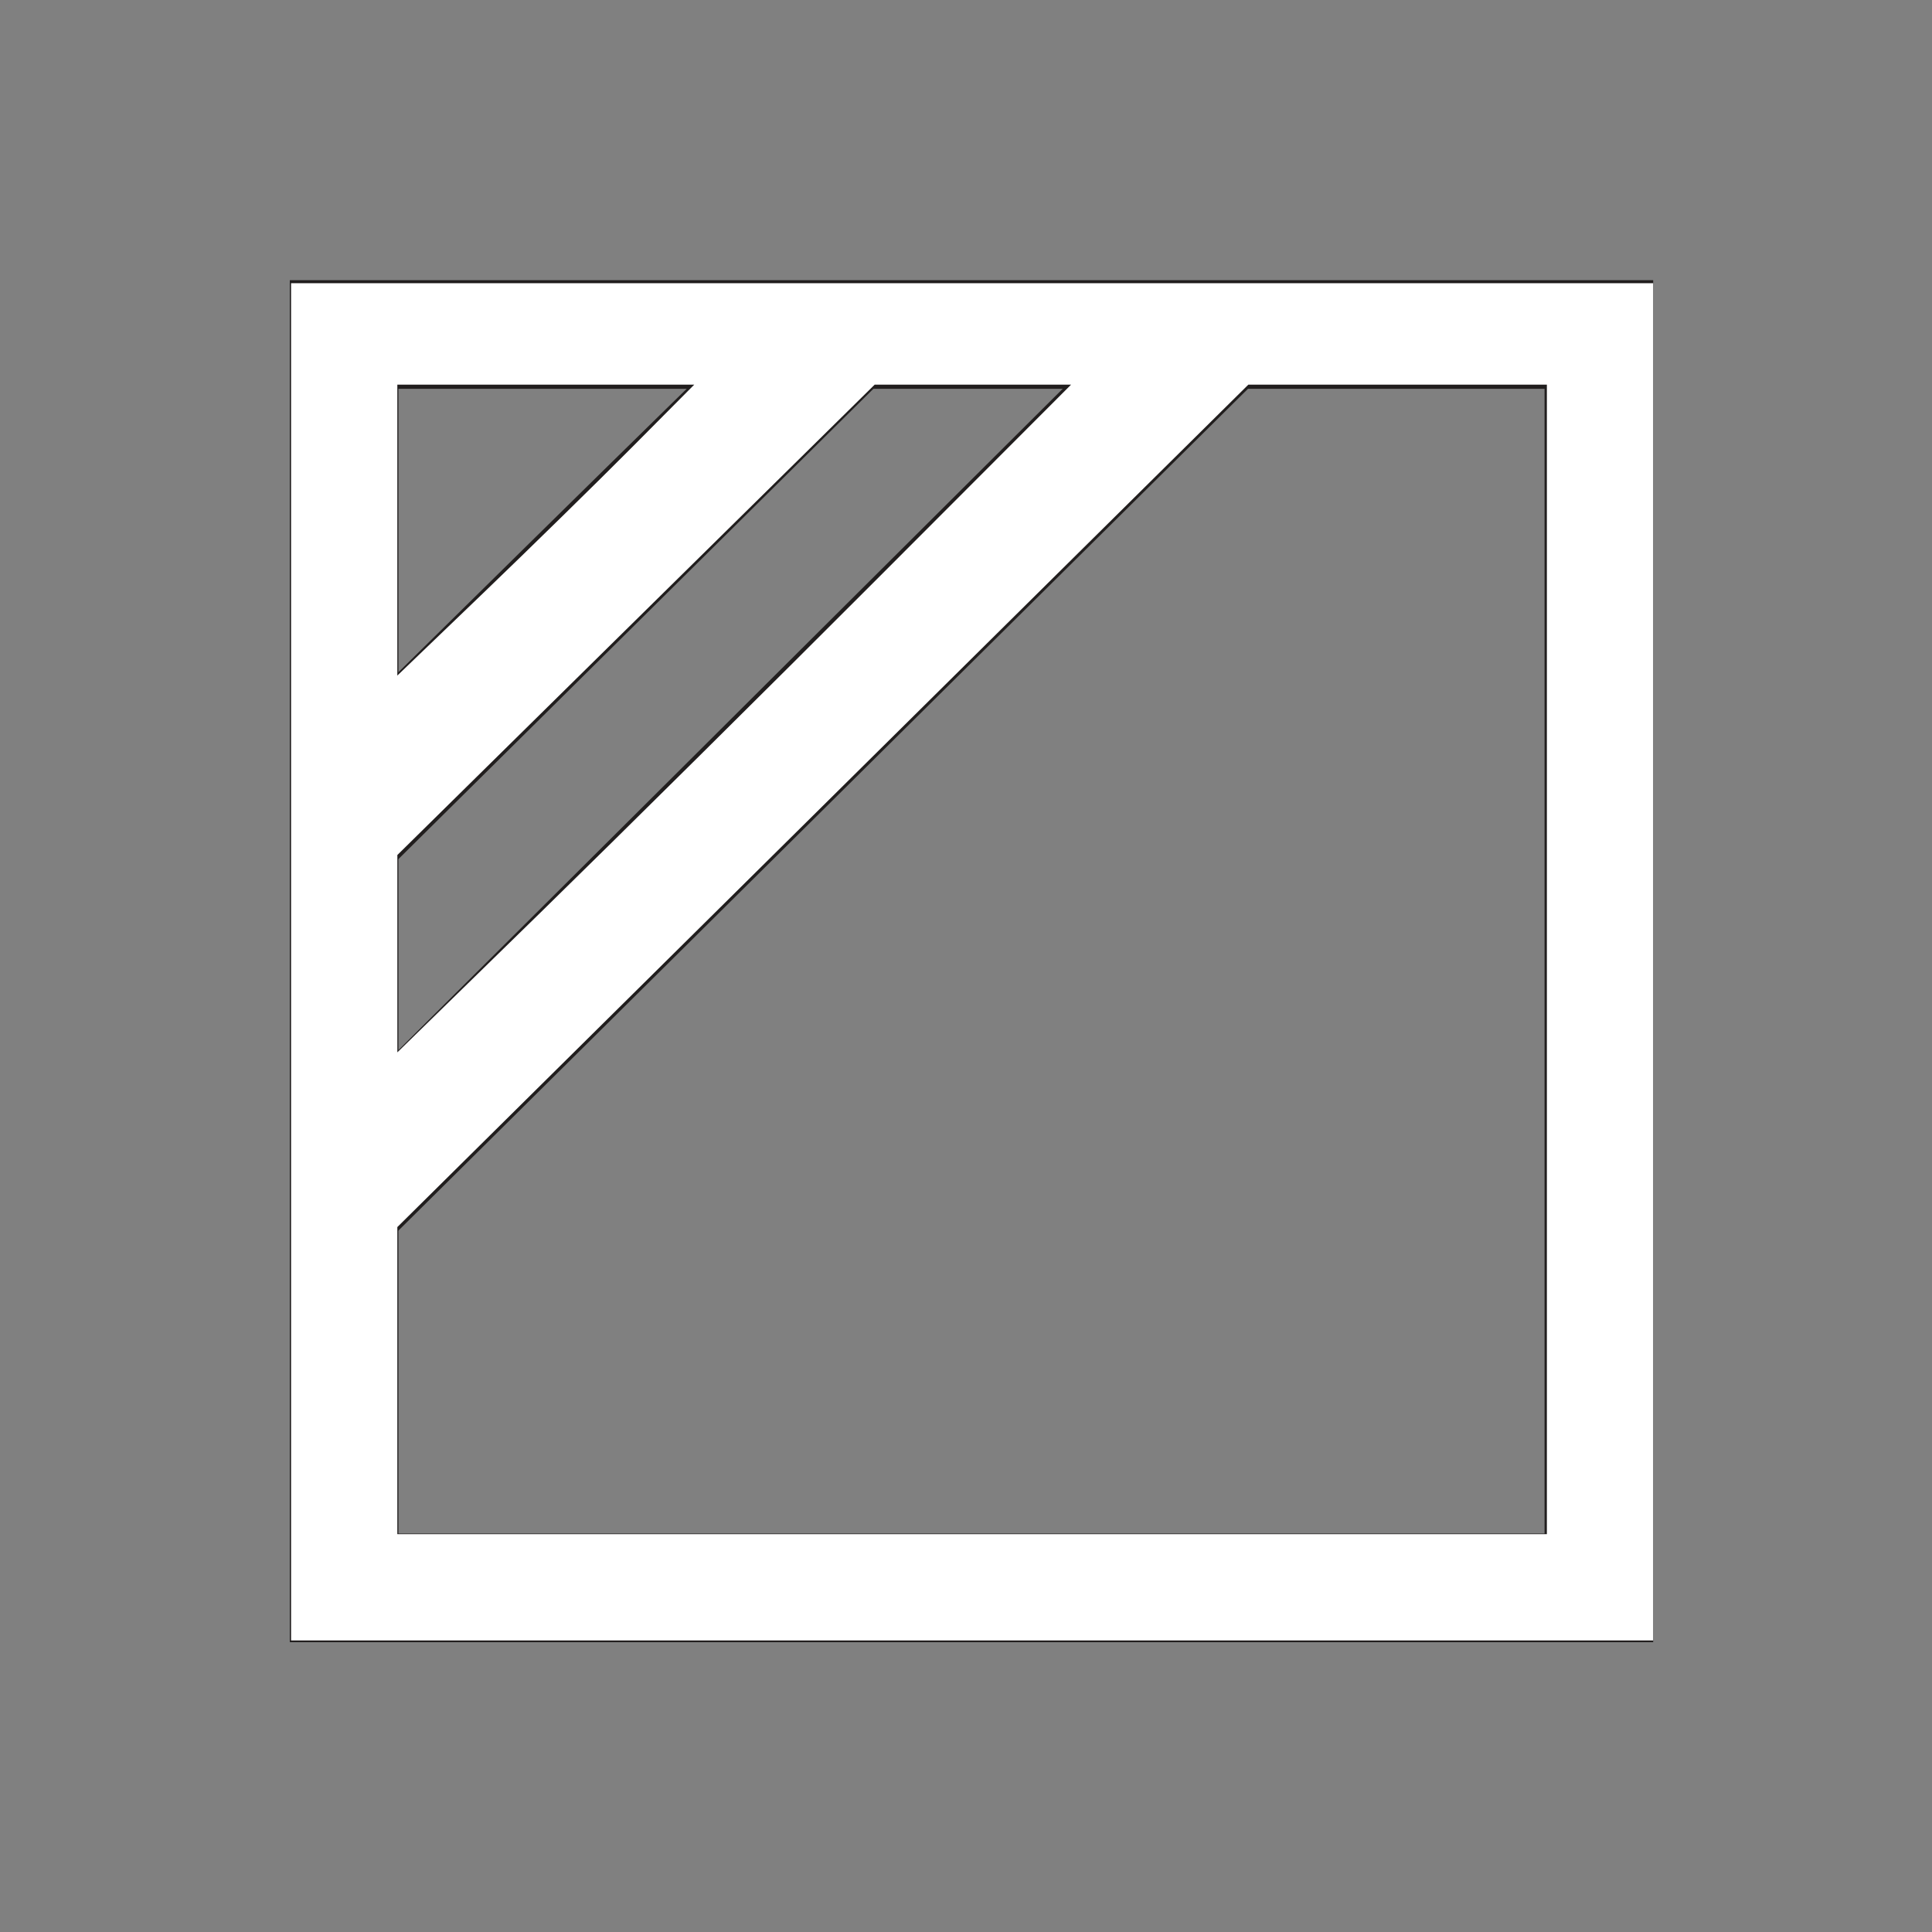 <?xml version="1.0" encoding="UTF-8" standalone="no"?>
<svg
   xmlns:dc="http://purl.org/dc/elements/1.1/"
   xmlns:cc="http://creativecommons.org/ns#"
   xmlns:rdf="http://www.w3.org/1999/02/22-rdf-syntax-ns#"
   xmlns:svg="http://www.w3.org/2000/svg"
   xmlns="http://www.w3.org/2000/svg"
   xmlns:sodipodi="http://sodipodi.sourceforge.net/DTD/sodipodi-0.dtd"
   xmlns:inkscape="http://www.inkscape.org/namespaces/inkscape"
   width="100"
   height="100"
   viewBox="0 0 80 80"
   version="1.1"
   id="svg2"
   inkscape:version="0.48.4 r9939"
   sodipodi:docname="dry_in_shade.svg">
  <rect x="0" y="0" width="80" height="80" fill="#808080" stroke="none"/>
  <defs
     id="defs15" />
  <sodipodi:namedview
     pagecolor="#ffffff"
     bordercolor="#666666"
     borderopacity="1"
     objecttolerance="10"
     gridtolerance="10"
     guidetolerance="10"
     inkscape:pageopacity="0"
     inkscape:pageshadow="2"
     inkscape:window-width="960"
     inkscape:window-height="1028"
     id="namedview13"
     showgrid="false"
     inkscape:zoom="4"
     inkscape:cx="60.216137"
     inkscape:cy="32.041217"
     inkscape:window-x="960"
     inkscape:window-y="24"
     inkscape:window-maximized="0"
     inkscape:current-layer="svg2" />
  <path
     inkscape:connector-curvature="0"
     id="path7"
     d="m 14.249,65.751 51.957,0 0,-51.9 -51.957,0 z m 0,0"
     style="fill:none;stroke:#211e1e;stroke-width:4.498;stroke-linecap:butt;stroke-linejoin:miter;stroke-miterlimit:4;stroke-opacity:1" />
  <path
     inkscape:connector-curvature="0"
     id="path9"
     d="m 13.913,30.382 c 0,0 16.456,-16.234 16.456,-16.149 0,0.086 7.477,0.203 7.477,0.203 l -23.933,23.696 0,-7.751"
     style="fill:#211e1e;fill-opacity:1;fill-rule:nonzero;stroke:none" />
  <path
     inkscape:connector-curvature="0"
     id="path11"
     d="m 12.763,47.201 33.288,-33.139 7.681,0 -40.968,40.593 0,-7.454"
     style="fill:#211e1e;fill-opacity:1;fill-rule:nonzero;stroke:none" />
  <path
     style="fill:#ffffff"
     d="m 15.066,49.784 0,-35.125 35.25,0 35.25,0 0,35.125 0,35.125 -35.25,0 -35.25,0 0,-35.125 z m 65,-0.125 0,-29.75 -7.726,0 -7.726,0 -22.024,21.802 -22.024,21.802 0,7.948 0,7.948 29.75,0 29.75,0 0,-29.75 z m -34.626,-19.734 9.999,-10.016 -5.083,0 -5.083,0 -12.353,12.173 -12.353,12.173 0,5.107 0,5.107 7.438,-7.264 C 32.094,43.21 39.941,35.434 45.44,29.925 z M 32.688,23.176 l 3.246,-3.267 -7.684,0 -7.684,0 0,7.529 0,7.529 4.438,-4.262 C 27.444,28.361 30.902,24.973 32.688,23.176 z"
     id="path3153"
     inkscape:connector-curvature="0"
     transform="scale(0.8,0.8)" />
</svg>
